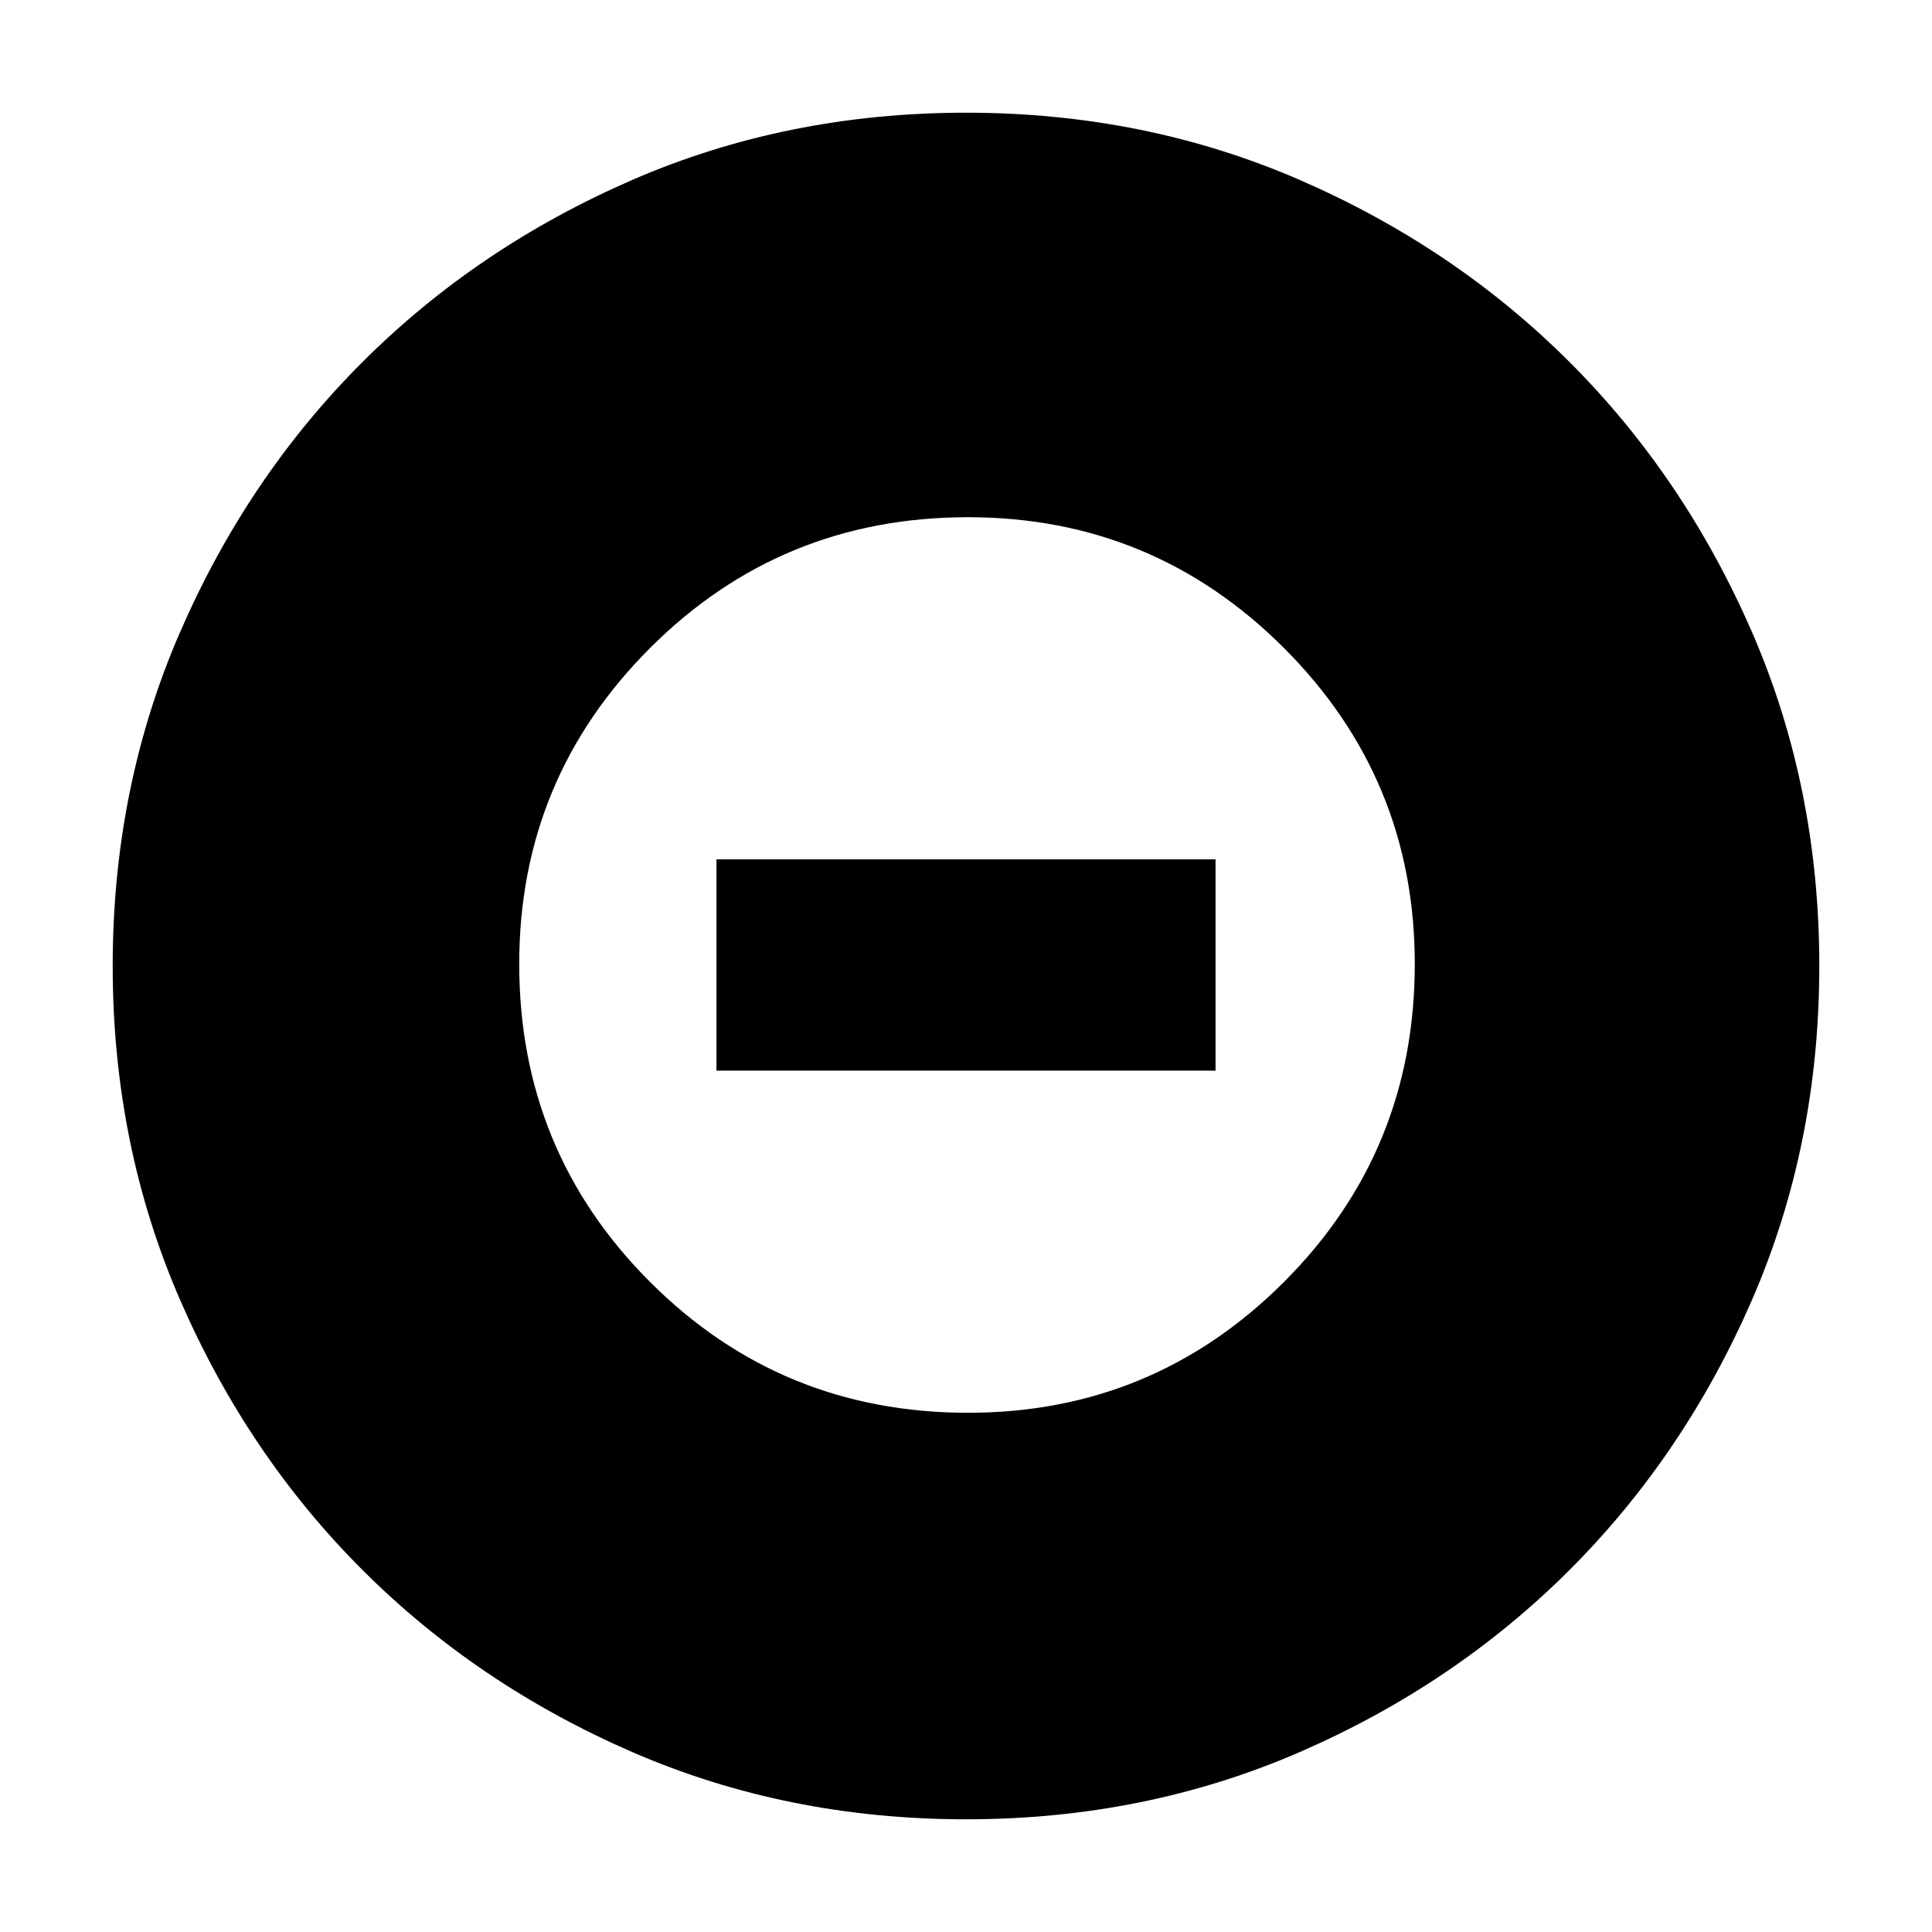 <svg xmlns="http://www.w3.org/2000/svg" height="24" width="24"><path d="M12.025 17.55q2.3 0 3.925-1.625t1.625-3.95q0-2.3-1.625-3.925t-3.925-1.625q-2.325 0-3.95 1.625T6.45 11.975q0 2.325 1.625 3.95t3.95 1.625ZM8.9 13.3v-2.625h6.2V13.3Zm3.1 9.3q-2.225 0-4.15-.837-1.925-.838-3.35-2.263-1.425-1.425-2.262-3.35Q1.4 14.225 1.4 12q0-2.225.838-4.15Q3.075 5.925 4.5 4.5t3.35-2.263Q9.775 1.4 12 1.4q2.225 0 4.15.837 1.925.838 3.35 2.263 1.425 1.425 2.263 3.35.837 1.925.837 4.15 0 2.225-.837 4.15-.838 1.925-2.263 3.35-1.425 1.425-3.35 2.263-1.925.837-4.15.837Z"/></svg>